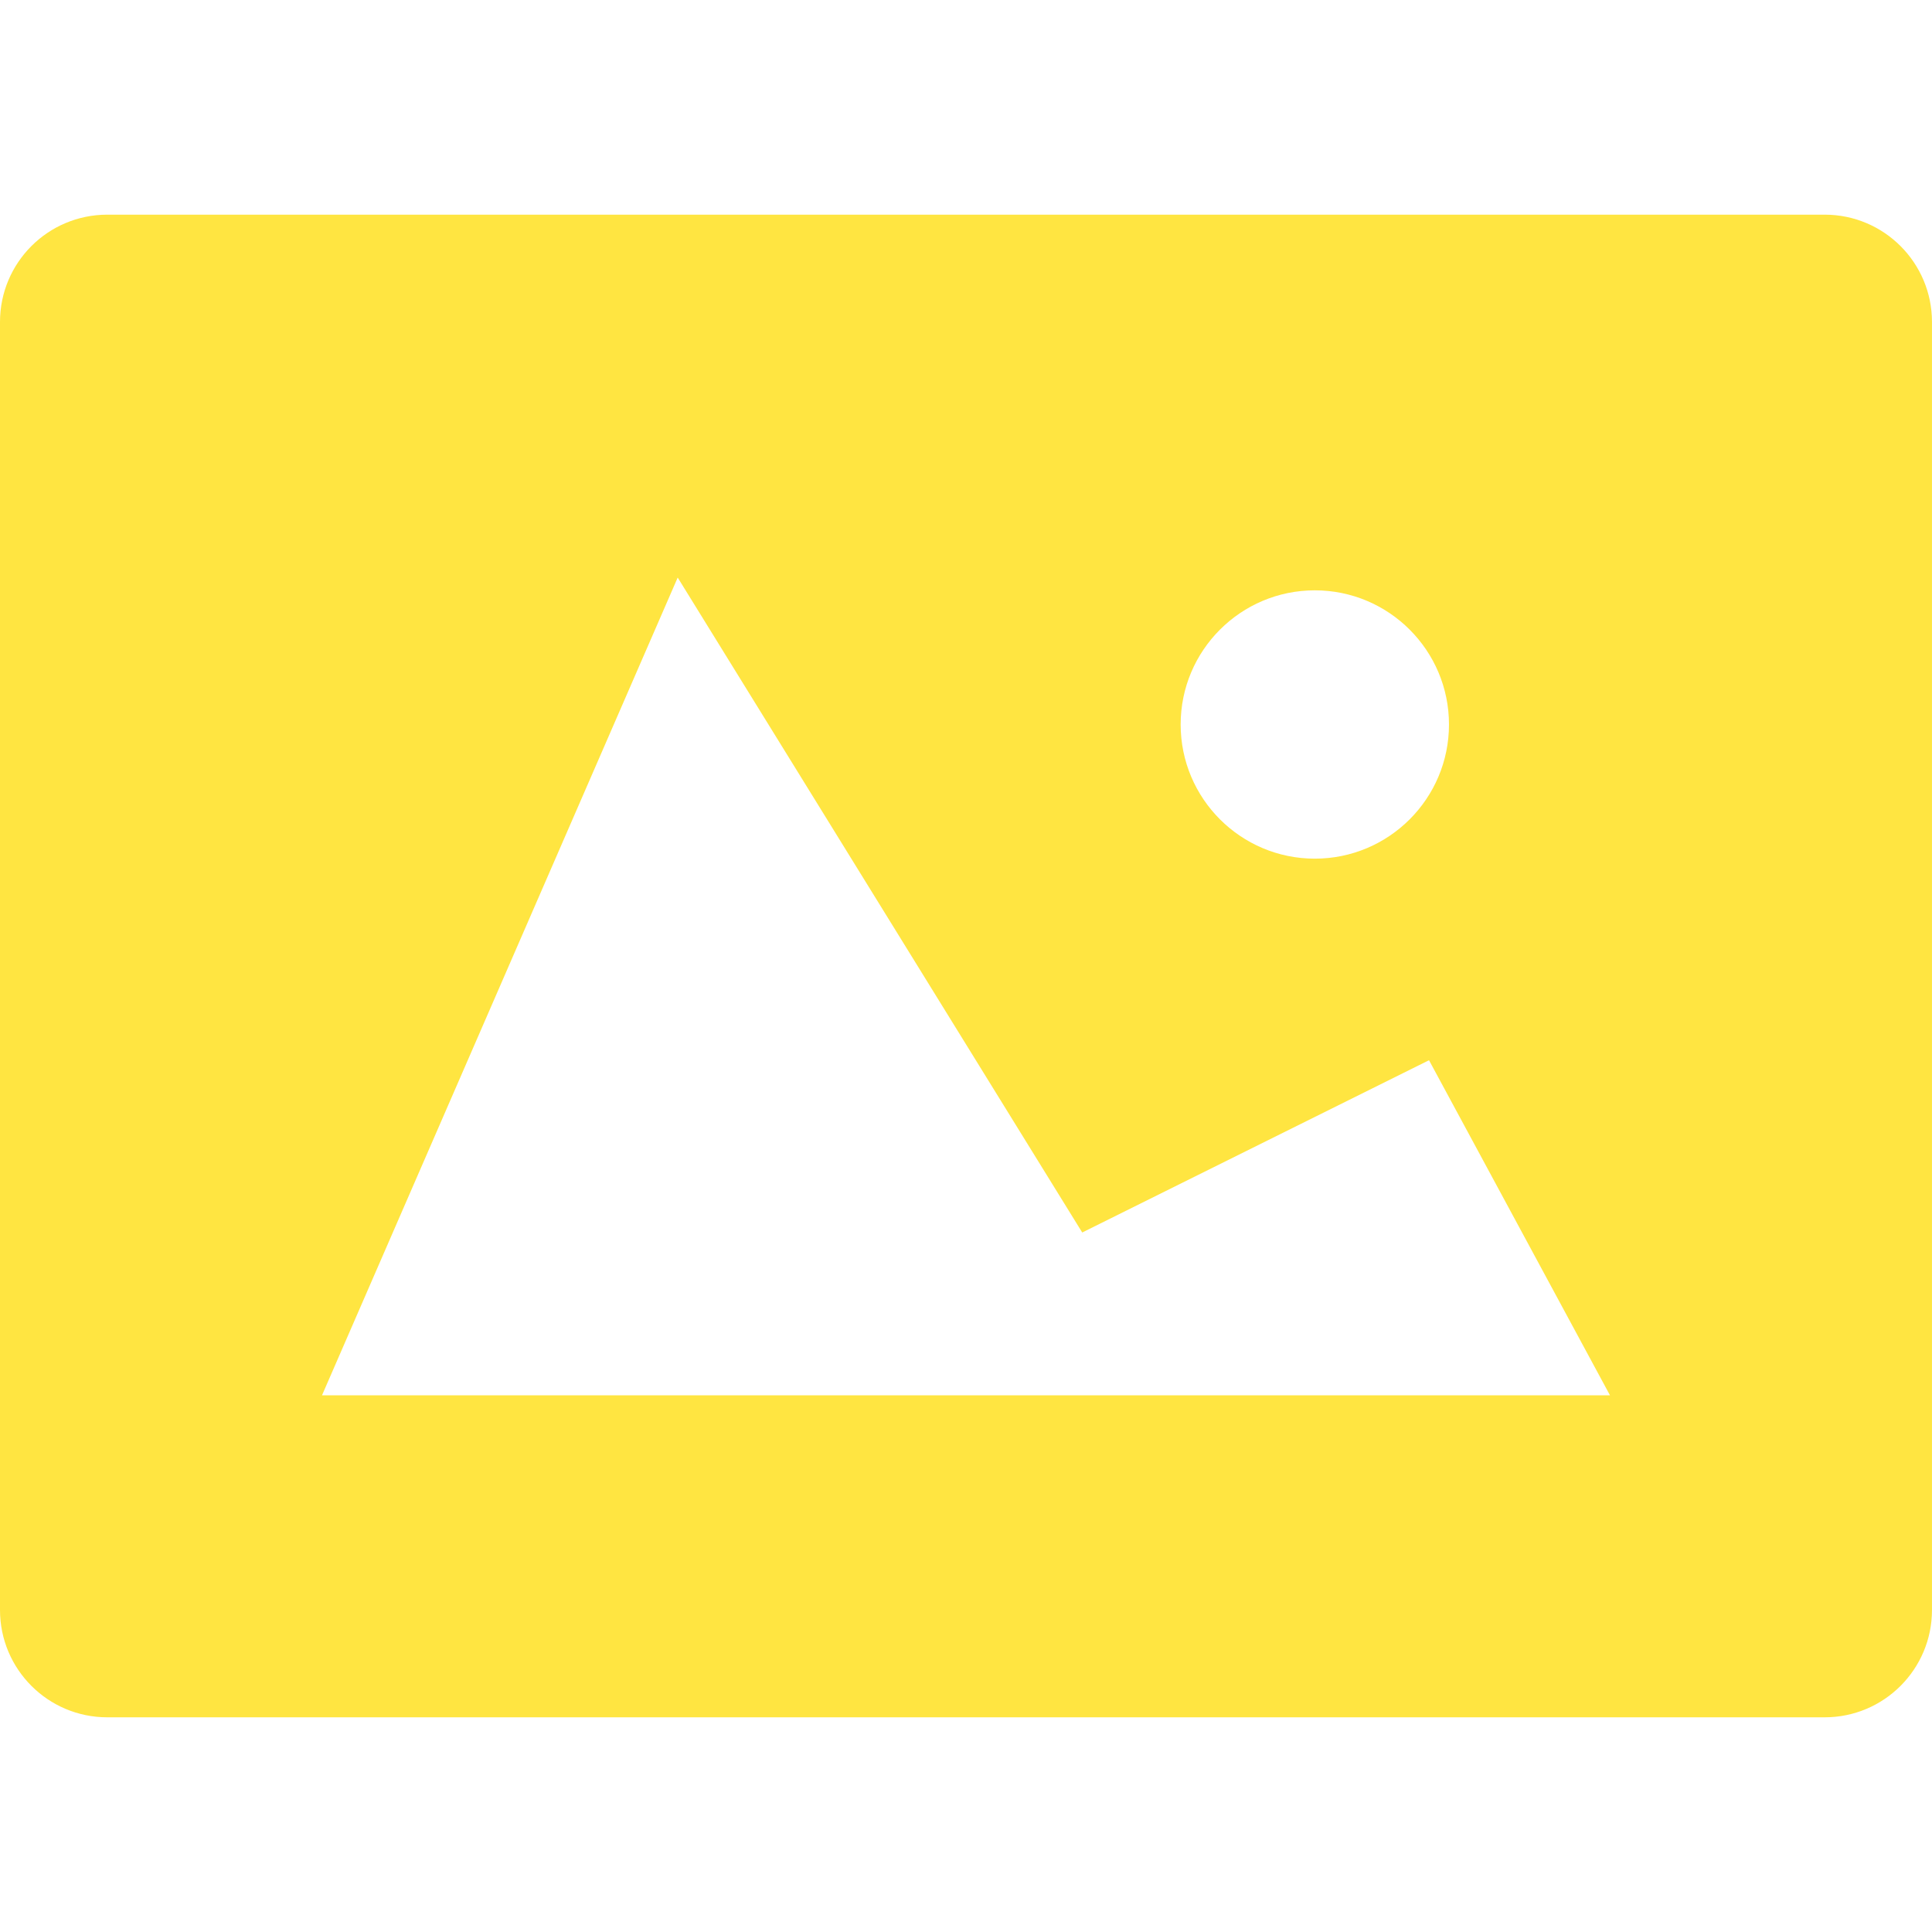 <?xml version="1.0" encoding="UTF-8" standalone="no"?>
<!DOCTYPE svg PUBLIC "-//W3C//DTD SVG 1.1//EN" "http://www.w3.org/Graphics/SVG/1.1/DTD/svg11.dtd">
<svg width="100%" height="100%" viewBox="0 0 200 200" version="1.1" xmlns="http://www.w3.org/2000/svg" xmlns:xlink="http://www.w3.org/1999/xlink" xml:space="preserve" xmlns:serif="http://www.serif.com/" style="fill-rule:evenodd;clip-rule:evenodd;stroke-linejoin:round;stroke-miterlimit:2;">
    <rect id="Tavola-da-disegno1" serif:id="Tavola da disegno1" x="0" y="0" width="200" height="200" style="fill:none;"/>
    <clipPath id="_clip1">
        <rect id="Tavola-da-disegno11" serif:id="Tavola da disegno1" x="0" y="0" width="200" height="200"/>
    </clipPath>
    <g clip-path="url(#_clip1)">
        <g id="image-inverted" transform="matrix(11.111,0,0,11.111,-11.111,-11.111)">
            <path d="M18,3L2,3C1.447,3 1,3.447 1,4L1,16C1,16.552 1.447,17 2,17L18,17C18.553,17 19,16.552 19,16L19,4C19,3.448 18.553,3 18,3ZM13.25,6.5C13.94,6.5 14.5,7.06 14.5,7.75C14.5,8.44 13.94,9 13.25,9C12.56,9 12,8.44 12,7.75C12,7.06 12.56,6.5 13.25,6.5ZM4,14L7.314,6.381L11.083,12.483L14.314,10.878L16,14L4,14Z" style="fill:rgb(255,229,65);fill-rule:nonzero;"/>
        </g>
    </g>
</svg>
